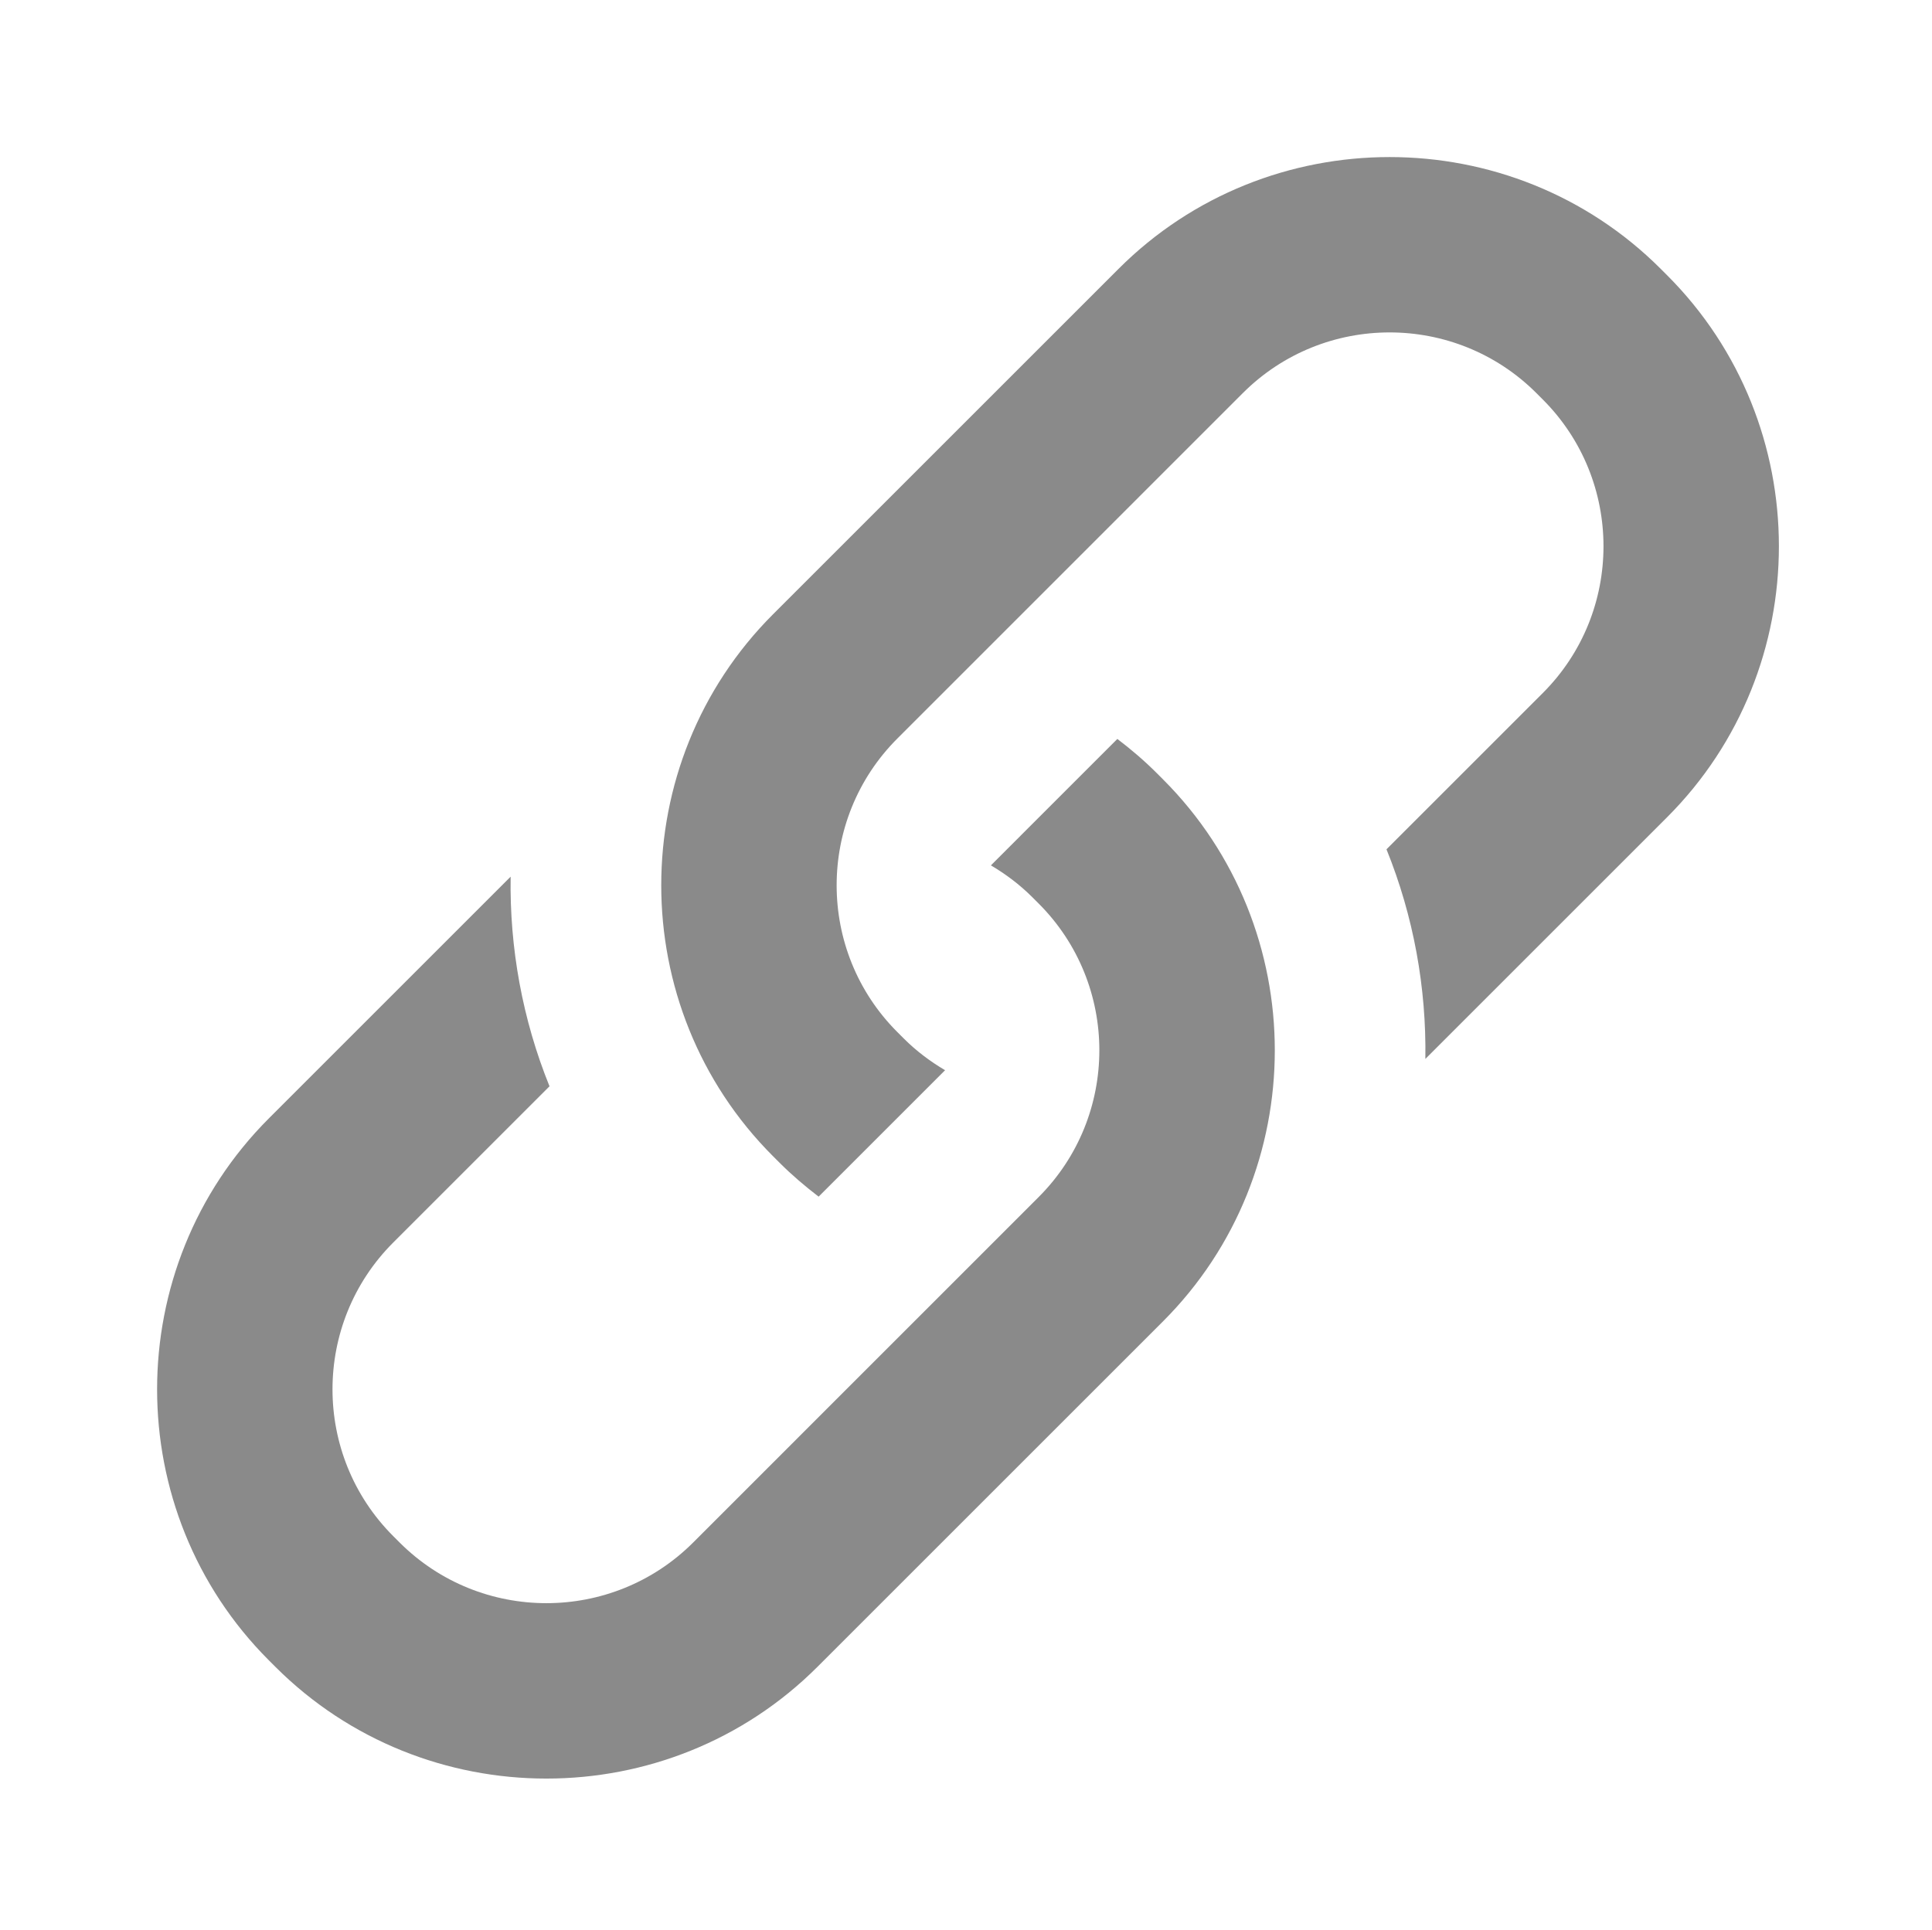 <svg xmlns="http://www.w3.org/2000/svg" viewBox="0 0 1025 1024"><path fill="#8a8a8a" d="m884.468 146.066-3.388-3.388c-79.107-79.108-208.552-79.108-287.66 0L410.144 325.954c-79.108 79.108-79.108 208.525 0 287.633l3.388 3.388c6.588 6.588 13.579 12.53 20.785 18.043l67.089-67.089c-7.825-4.624-15.22-10.137-21.942-16.859l-3.388-3.388c-42.942-42.942-42.942-112.827 0-155.769L659.353 208.61c42.942-42.942 112.826-42.942 155.768 0l3.388 3.388c42.942 42.942 42.942 112.854 0 155.769l-82.926 82.926c14.386 35.547 21.216 73.434 20.624 111.24L884.442 433.7c79.107-79.108 79.107-208.552.026-287.633zm-270.88 264.078c-6.589-6.588-13.58-12.53-20.786-18.016l-67.088 67.089c7.824 4.625 15.219 10.137 21.941 16.86l3.388 3.387c42.942 42.942 42.942 112.827 0 155.769L367.767 818.536c-42.942 42.942-112.827 42.942-155.77 0l-3.387-3.388c-42.942-42.942-42.942-112.827 0-155.769l82.926-82.926c-14.386-35.547-21.216-73.434-20.624-111.24L142.678 593.447c-79.108 79.108-79.108 208.552 0 287.66l3.388 3.388c79.108 79.108 208.552 79.108 287.66 0L617.002 701.22c79.108-79.108 79.108-208.552 0-287.66z"/></svg>